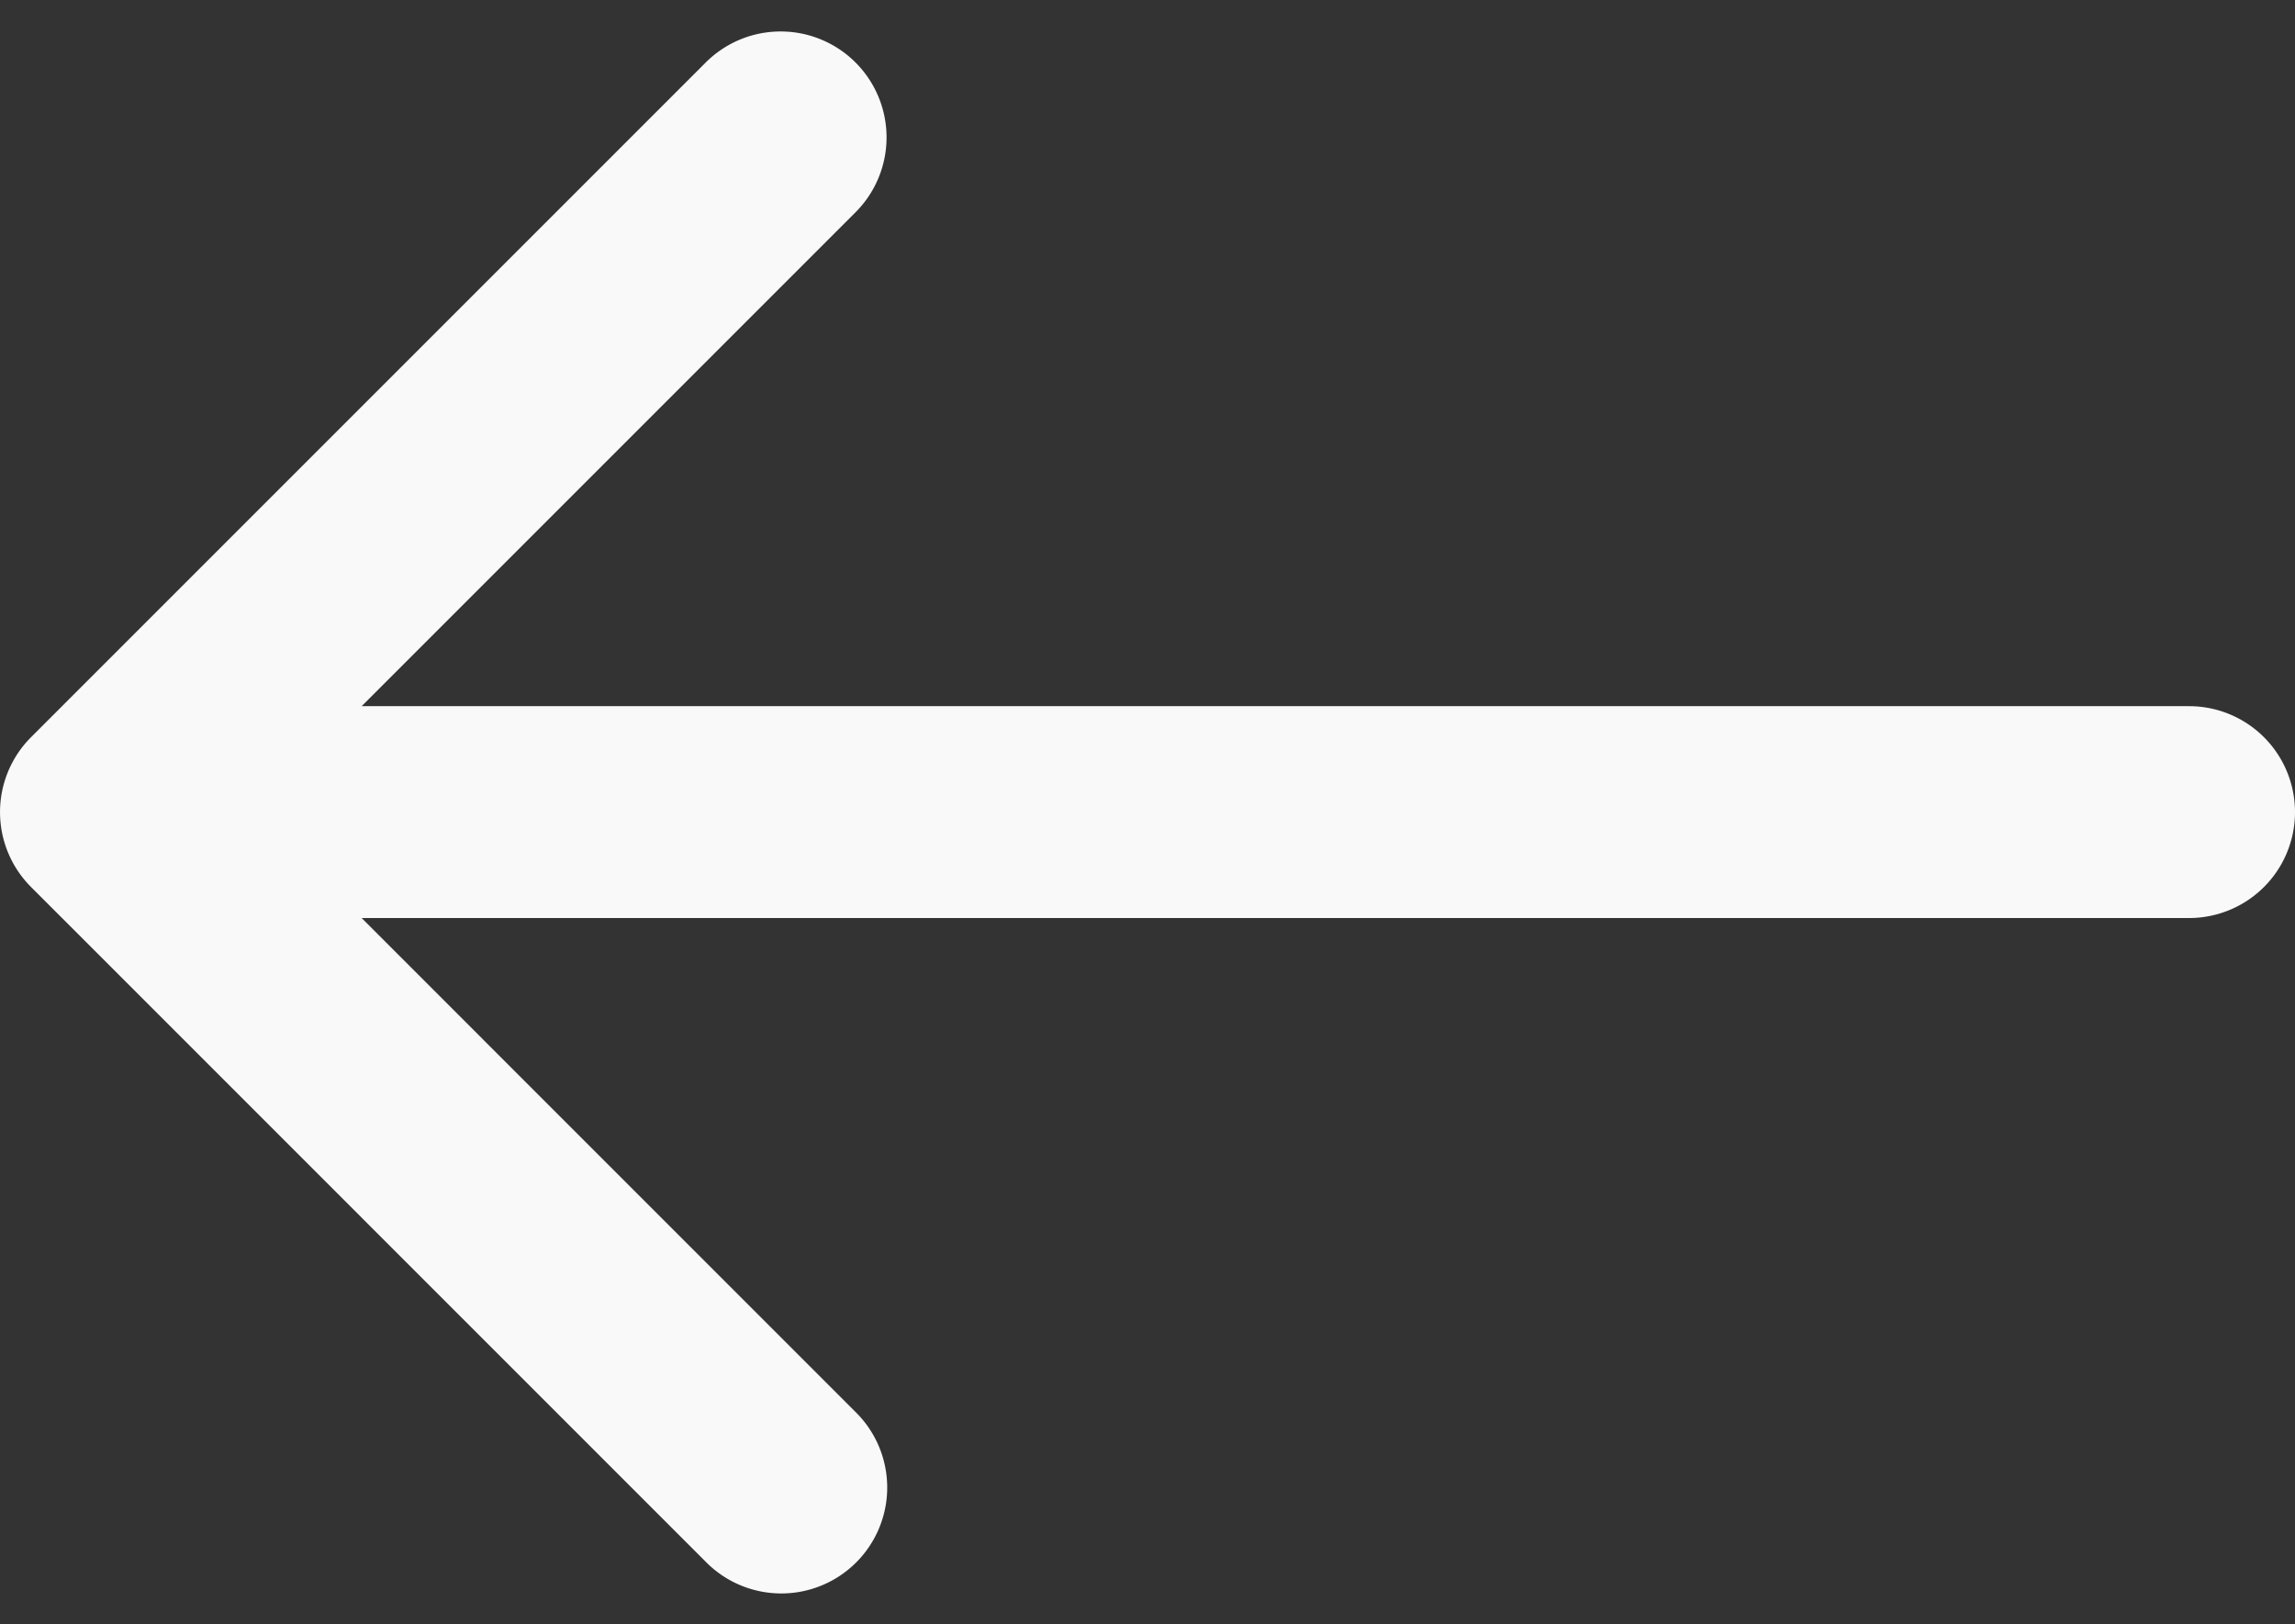 <svg xmlns="http://www.w3.org/2000/svg" width="65" height="46" fill="none"><rect width="100%" height="100%" fill="#333333" stroke="none"/><path fill="#F9F9F9" d="M.879 20.879a3 3 0 0 0 0 4.242L19.97 44.213a3 3 0 1 0 4.242-4.242L7.243 23l16.97-16.97a3 3 0 1 0-4.242-4.243zM62 26a3 3 0 1 0 0-6zM3 26h59v-6H3z"/></svg>